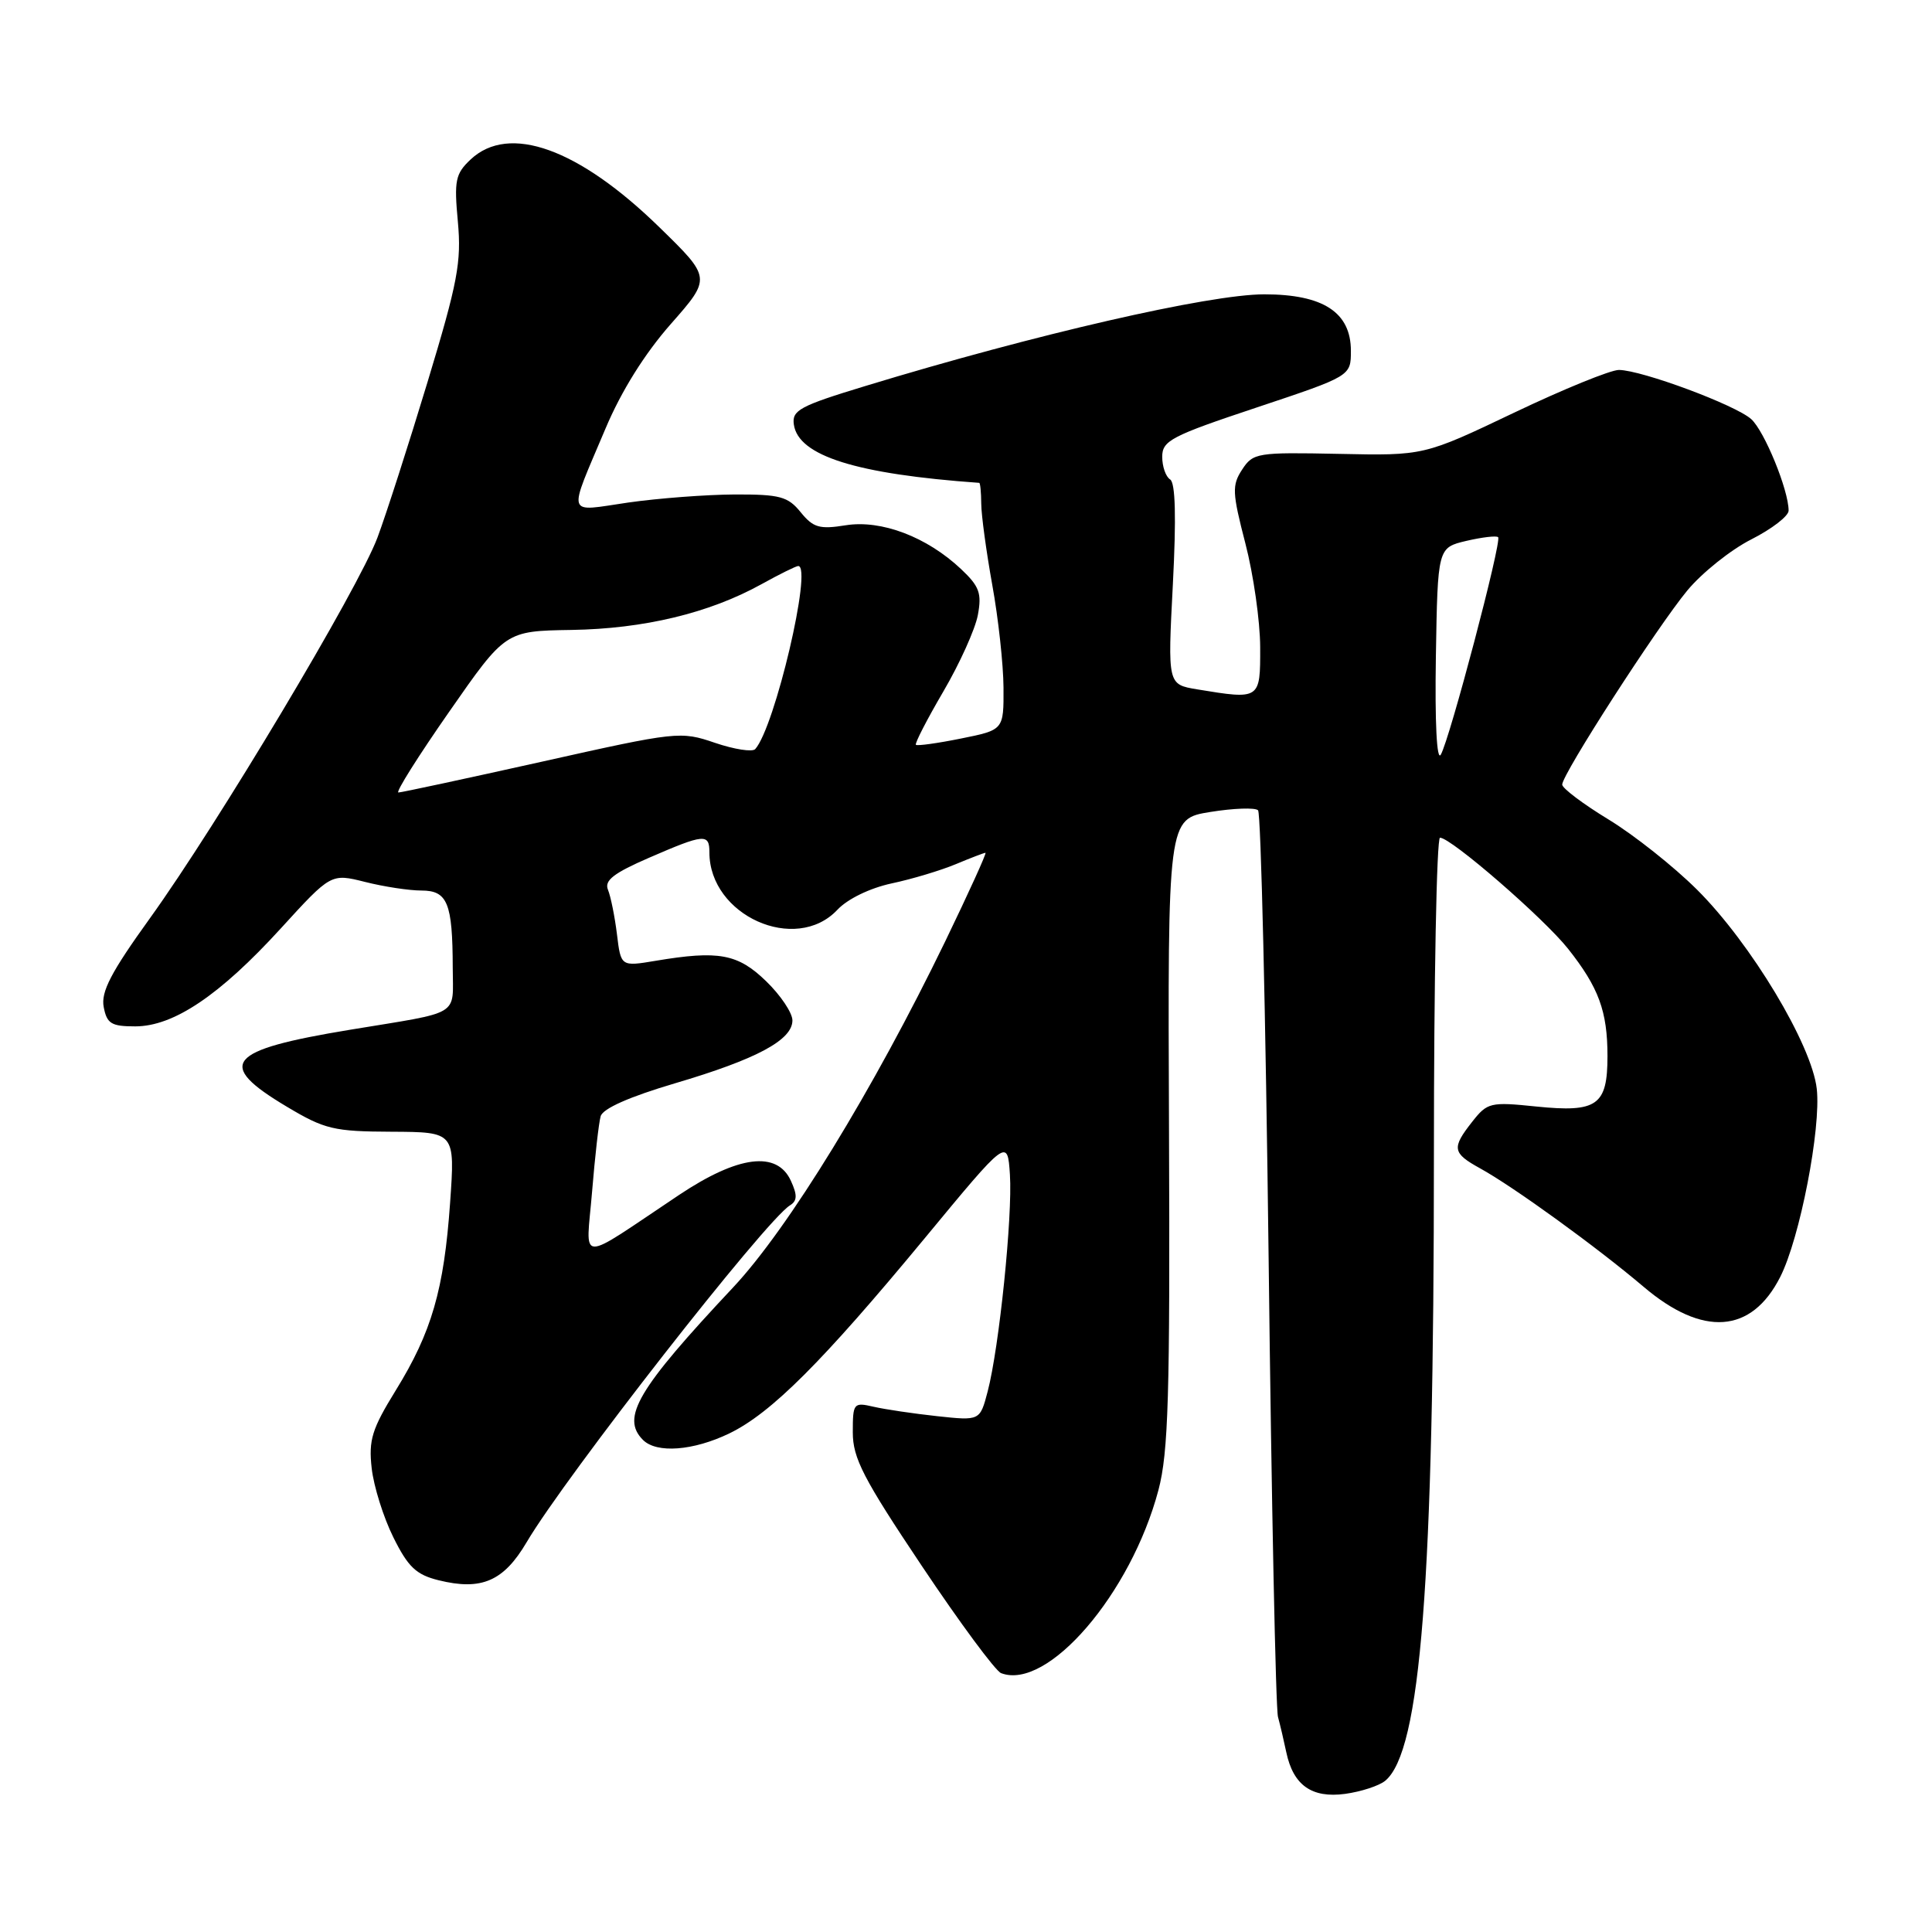 <?xml version="1.0" encoding="UTF-8" standalone="no"?>
<!DOCTYPE svg PUBLIC "-//W3C//DTD SVG 1.1//EN" "http://www.w3.org/Graphics/SVG/1.1/DTD/svg11.dtd" >
<svg xmlns="http://www.w3.org/2000/svg" xmlns:xlink="http://www.w3.org/1999/xlink" version="1.1" viewBox="0 0 256 256">
 <g >
 <path fill="currentColor"
d=" M 183.55 235.96 C 188.26 232.05 190.00 209.73 190.00 153.06 C 190.00 129.93 190.36 111.00 190.81 111.00 C 192.27 111.00 204.56 121.66 207.78 125.72 C 211.84 130.85 213.00 134.00 213.00 139.94 C 213.00 146.48 211.64 147.44 203.57 146.62 C 197.48 145.99 197.08 146.09 195.09 148.62 C 192.33 152.12 192.44 152.78 196.10 154.80 C 200.51 157.22 211.58 165.24 217.79 170.51 C 225.63 177.17 232.07 176.71 235.88 169.22 C 238.49 164.10 241.32 149.51 240.73 144.27 C 240.07 138.42 232.00 124.99 224.88 117.90 C 221.79 114.82 216.50 110.63 213.13 108.58 C 209.76 106.53 207.00 104.45 207.00 103.96 C 207.00 102.58 219.61 83.03 223.58 78.24 C 225.53 75.89 229.35 72.84 232.06 71.47 C 234.78 70.09 237.00 68.38 237.00 67.66 C 237.00 64.95 233.81 57.14 232.05 55.54 C 229.98 53.67 217.56 49.05 214.52 49.02 C 213.43 49.01 207.17 51.56 200.61 54.69 C 188.68 60.38 188.68 60.38 177.39 60.14 C 166.58 59.92 166.04 60.00 164.59 62.22 C 163.23 64.30 163.27 65.26 165.02 72.01 C 166.09 76.13 166.97 82.31 166.98 85.75 C 167.00 92.72 167.00 92.72 158.61 91.34 C 154.72 90.69 154.72 90.69 155.41 77.44 C 155.87 68.54 155.75 63.97 155.05 63.53 C 154.47 63.17 154.00 61.82 154.00 60.52 C 154.00 58.39 155.21 57.76 166.50 54.00 C 179.00 49.83 179.00 49.83 179.00 46.49 C 179.00 41.39 175.34 39.00 167.52 39.00 C 160.23 39.00 137.10 44.31 114.69 51.14 C 105.97 53.79 104.91 54.36 105.19 56.26 C 105.79 60.41 113.46 62.82 129.75 63.98 C 129.89 63.99 130.01 65.24 130.02 66.75 C 130.03 68.26 130.69 73.10 131.48 77.50 C 132.28 81.90 132.95 88.03 132.97 91.11 C 133.00 96.72 133.00 96.72 127.33 97.86 C 124.22 98.49 121.53 98.86 121.36 98.69 C 121.19 98.52 122.82 95.35 124.99 91.64 C 127.16 87.94 129.22 83.37 129.57 81.50 C 130.11 78.61 129.77 77.69 127.35 75.41 C 122.82 71.14 116.79 68.85 112.07 69.60 C 108.59 70.16 107.76 69.92 106.10 67.88 C 104.41 65.79 103.35 65.50 97.34 65.52 C 93.58 65.54 87.23 66.02 83.24 66.59 C 74.89 67.80 75.18 68.76 80.24 56.77 C 82.33 51.81 85.43 46.86 88.88 42.94 C 94.26 36.83 94.26 36.83 87.38 30.12 C 76.67 19.67 67.45 16.35 62.36 21.13 C 60.34 23.03 60.16 23.91 60.67 29.38 C 61.16 34.72 60.65 37.41 56.66 50.59 C 54.15 58.88 51.16 68.17 50.02 71.22 C 47.47 78.04 28.84 109.20 19.86 121.68 C 14.71 128.83 13.36 131.42 13.74 133.43 C 14.16 135.64 14.75 136.00 17.92 136.00 C 23.00 136.00 29.11 131.89 37.19 123.04 C 43.86 115.73 43.86 115.73 48.37 116.86 C 50.86 117.49 54.21 118.00 55.83 118.00 C 59.30 118.00 59.97 119.64 59.99 128.23 C 60.00 134.77 61.30 133.99 46.37 136.45 C 30.00 139.15 28.50 140.97 38.00 146.64 C 43.02 149.64 44.23 149.93 51.90 149.96 C 60.30 150.00 60.30 150.00 59.64 159.38 C 58.83 170.90 57.20 176.52 52.44 184.23 C 49.28 189.35 48.83 190.81 49.25 194.55 C 49.52 196.95 50.81 201.07 52.12 203.70 C 54.07 207.64 55.15 208.66 58.11 209.39 C 63.80 210.80 66.74 209.52 69.79 204.34 C 74.92 195.64 101.42 161.73 104.67 159.72 C 105.64 159.12 105.67 158.37 104.80 156.47 C 102.97 152.45 97.83 153.10 89.99 158.33 C 76.25 167.50 77.66 167.55 78.45 157.94 C 78.83 153.30 79.34 148.78 79.59 147.91 C 79.87 146.89 83.40 145.33 89.45 143.54 C 100.26 140.35 105.00 137.81 105.00 135.21 C 105.00 134.21 103.44 131.88 101.52 130.02 C 97.77 126.38 95.23 125.91 86.88 127.31 C 82.27 128.08 82.27 128.08 81.75 123.79 C 81.46 121.43 80.92 118.78 80.56 117.90 C 80.05 116.67 81.30 115.70 86.02 113.65 C 93.33 110.48 94.00 110.42 94.00 112.95 C 94.00 121.31 105.42 126.43 110.95 120.56 C 112.29 119.12 115.26 117.68 118.13 117.06 C 120.83 116.49 124.65 115.34 126.64 114.51 C 128.62 113.68 130.40 113.00 130.58 113.00 C 130.77 113.00 128.36 118.29 125.24 124.75 C 115.71 144.42 104.45 162.80 97.15 170.58 C 84.47 184.09 82.25 187.85 85.20 190.80 C 87.01 192.61 91.87 192.24 96.65 189.93 C 102.19 187.24 108.93 180.51 122.50 164.11 C 133.50 150.80 133.50 150.80 133.82 155.65 C 134.18 161.15 132.40 178.54 130.87 184.38 C 129.85 188.26 129.85 188.26 124.18 187.65 C 121.05 187.31 117.26 186.75 115.75 186.40 C 113.10 185.79 113.00 185.91 113.00 189.80 C 113.00 193.21 114.39 195.91 122.15 207.50 C 127.18 215.02 131.90 221.41 132.65 221.70 C 138.80 224.05 149.86 211.18 153.50 197.44 C 154.82 192.44 155.04 184.93 154.90 150.00 C 154.73 108.50 154.73 108.50 160.37 107.59 C 163.47 107.09 166.32 106.99 166.70 107.37 C 167.08 107.75 167.71 134.49 168.10 166.78 C 168.48 199.08 169.04 226.40 169.34 227.50 C 169.64 228.60 170.13 230.71 170.44 232.18 C 171.36 236.55 173.81 238.29 178.22 237.70 C 180.34 237.41 182.74 236.63 183.55 235.96 Z  M 59.52 94.31 C 66.97 83.61 66.97 83.61 75.73 83.47 C 85.31 83.32 93.98 81.24 100.88 77.42 C 103.28 76.09 105.48 75.00 105.77 75.00 C 107.69 75.00 102.67 96.37 100.07 99.26 C 99.70 99.67 97.30 99.30 94.74 98.43 C 90.18 96.87 89.72 96.92 71.79 100.93 C 61.73 103.17 53.18 105.01 52.79 105.01 C 52.39 105.00 55.42 100.19 59.52 94.31 Z  M 190.26 87.04 C 190.50 72.57 190.50 72.57 194.30 71.67 C 196.40 71.18 198.29 70.96 198.51 71.18 C 199.03 71.69 192.09 97.99 190.91 100.00 C 190.38 100.90 190.12 95.72 190.26 87.04 Z "/>
</g>
</svg>